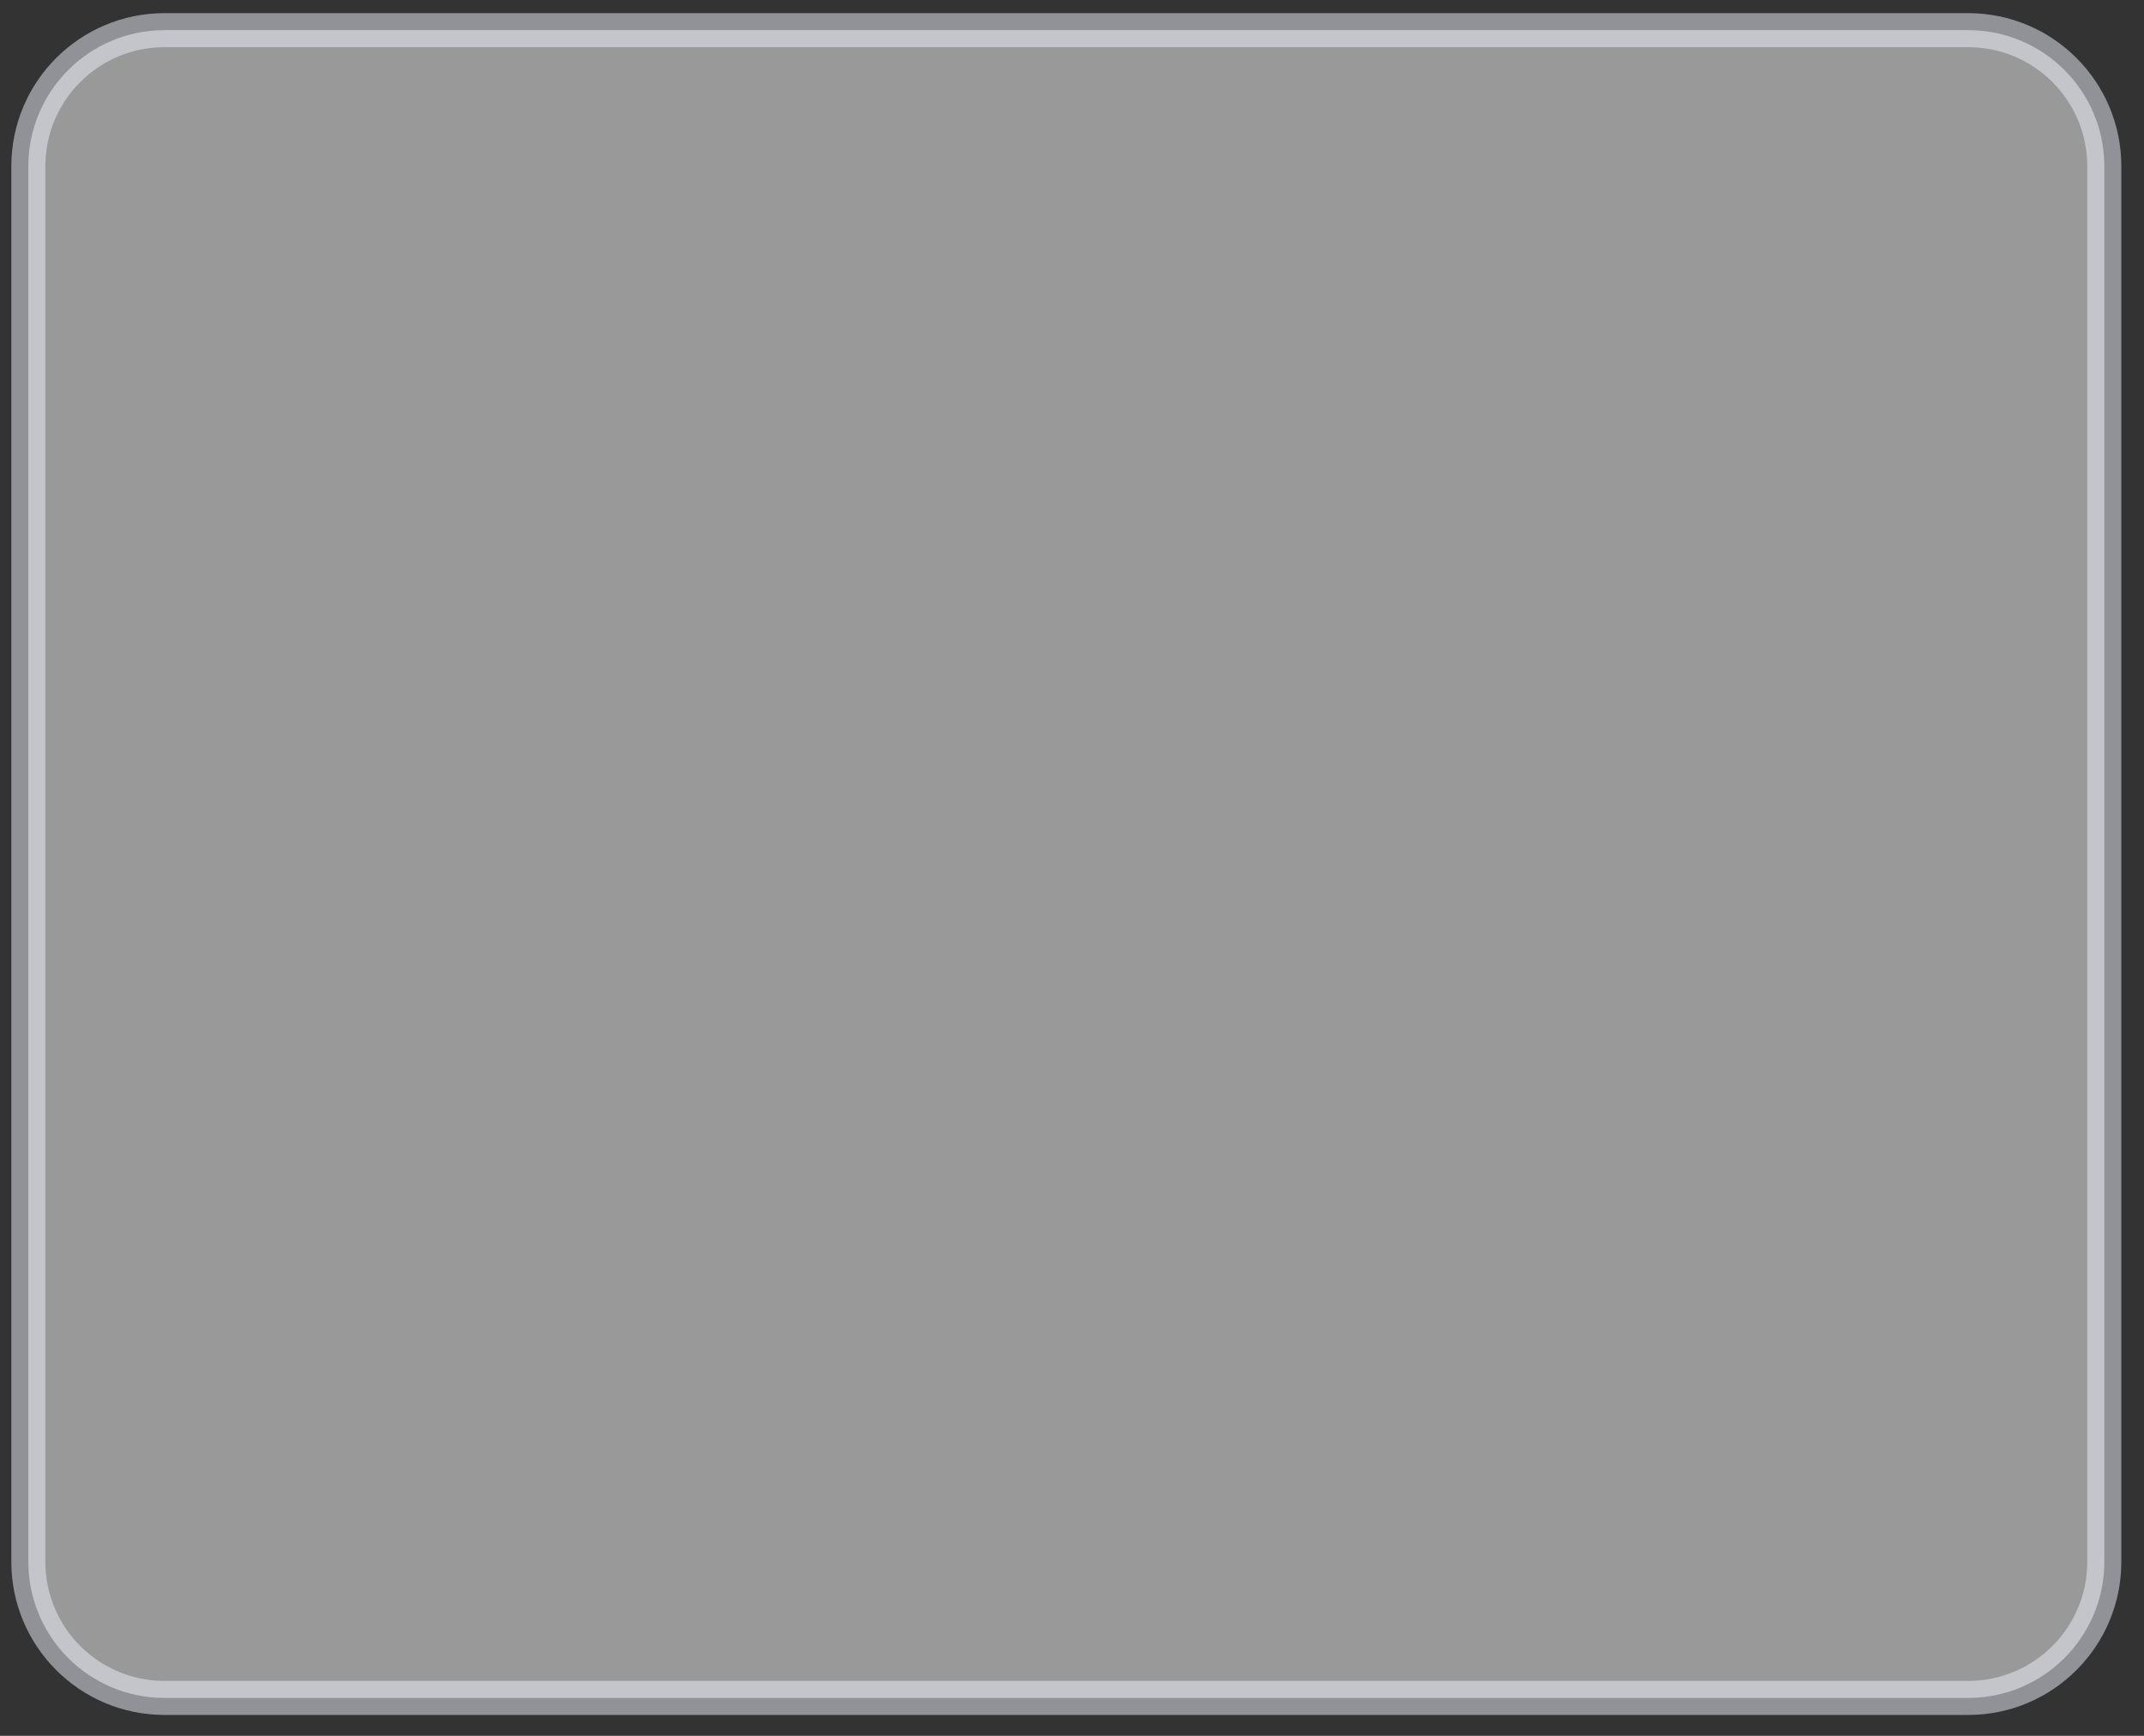 <svg width="63" height="51" viewBox="0 0 63 51" fill="none" xmlns="http://www.w3.org/2000/svg">
<rect x="0" y="0" width="63" height="51" fill="#333333" stroke="none"/>
<path opacity="0.5" d="M57.834 0.886H4.833C2.624 0.886 0.833 2.677 0.833 4.886V45.886C0.833 48.095 2.624 49.886 4.833 49.886H57.834C60.043 49.886 61.834 48.095 61.834 45.886V4.886C61.834 2.677 60.043 0.886 57.834 0.886Z" fill="white" stroke="#EEF3FC"/>
</svg>
